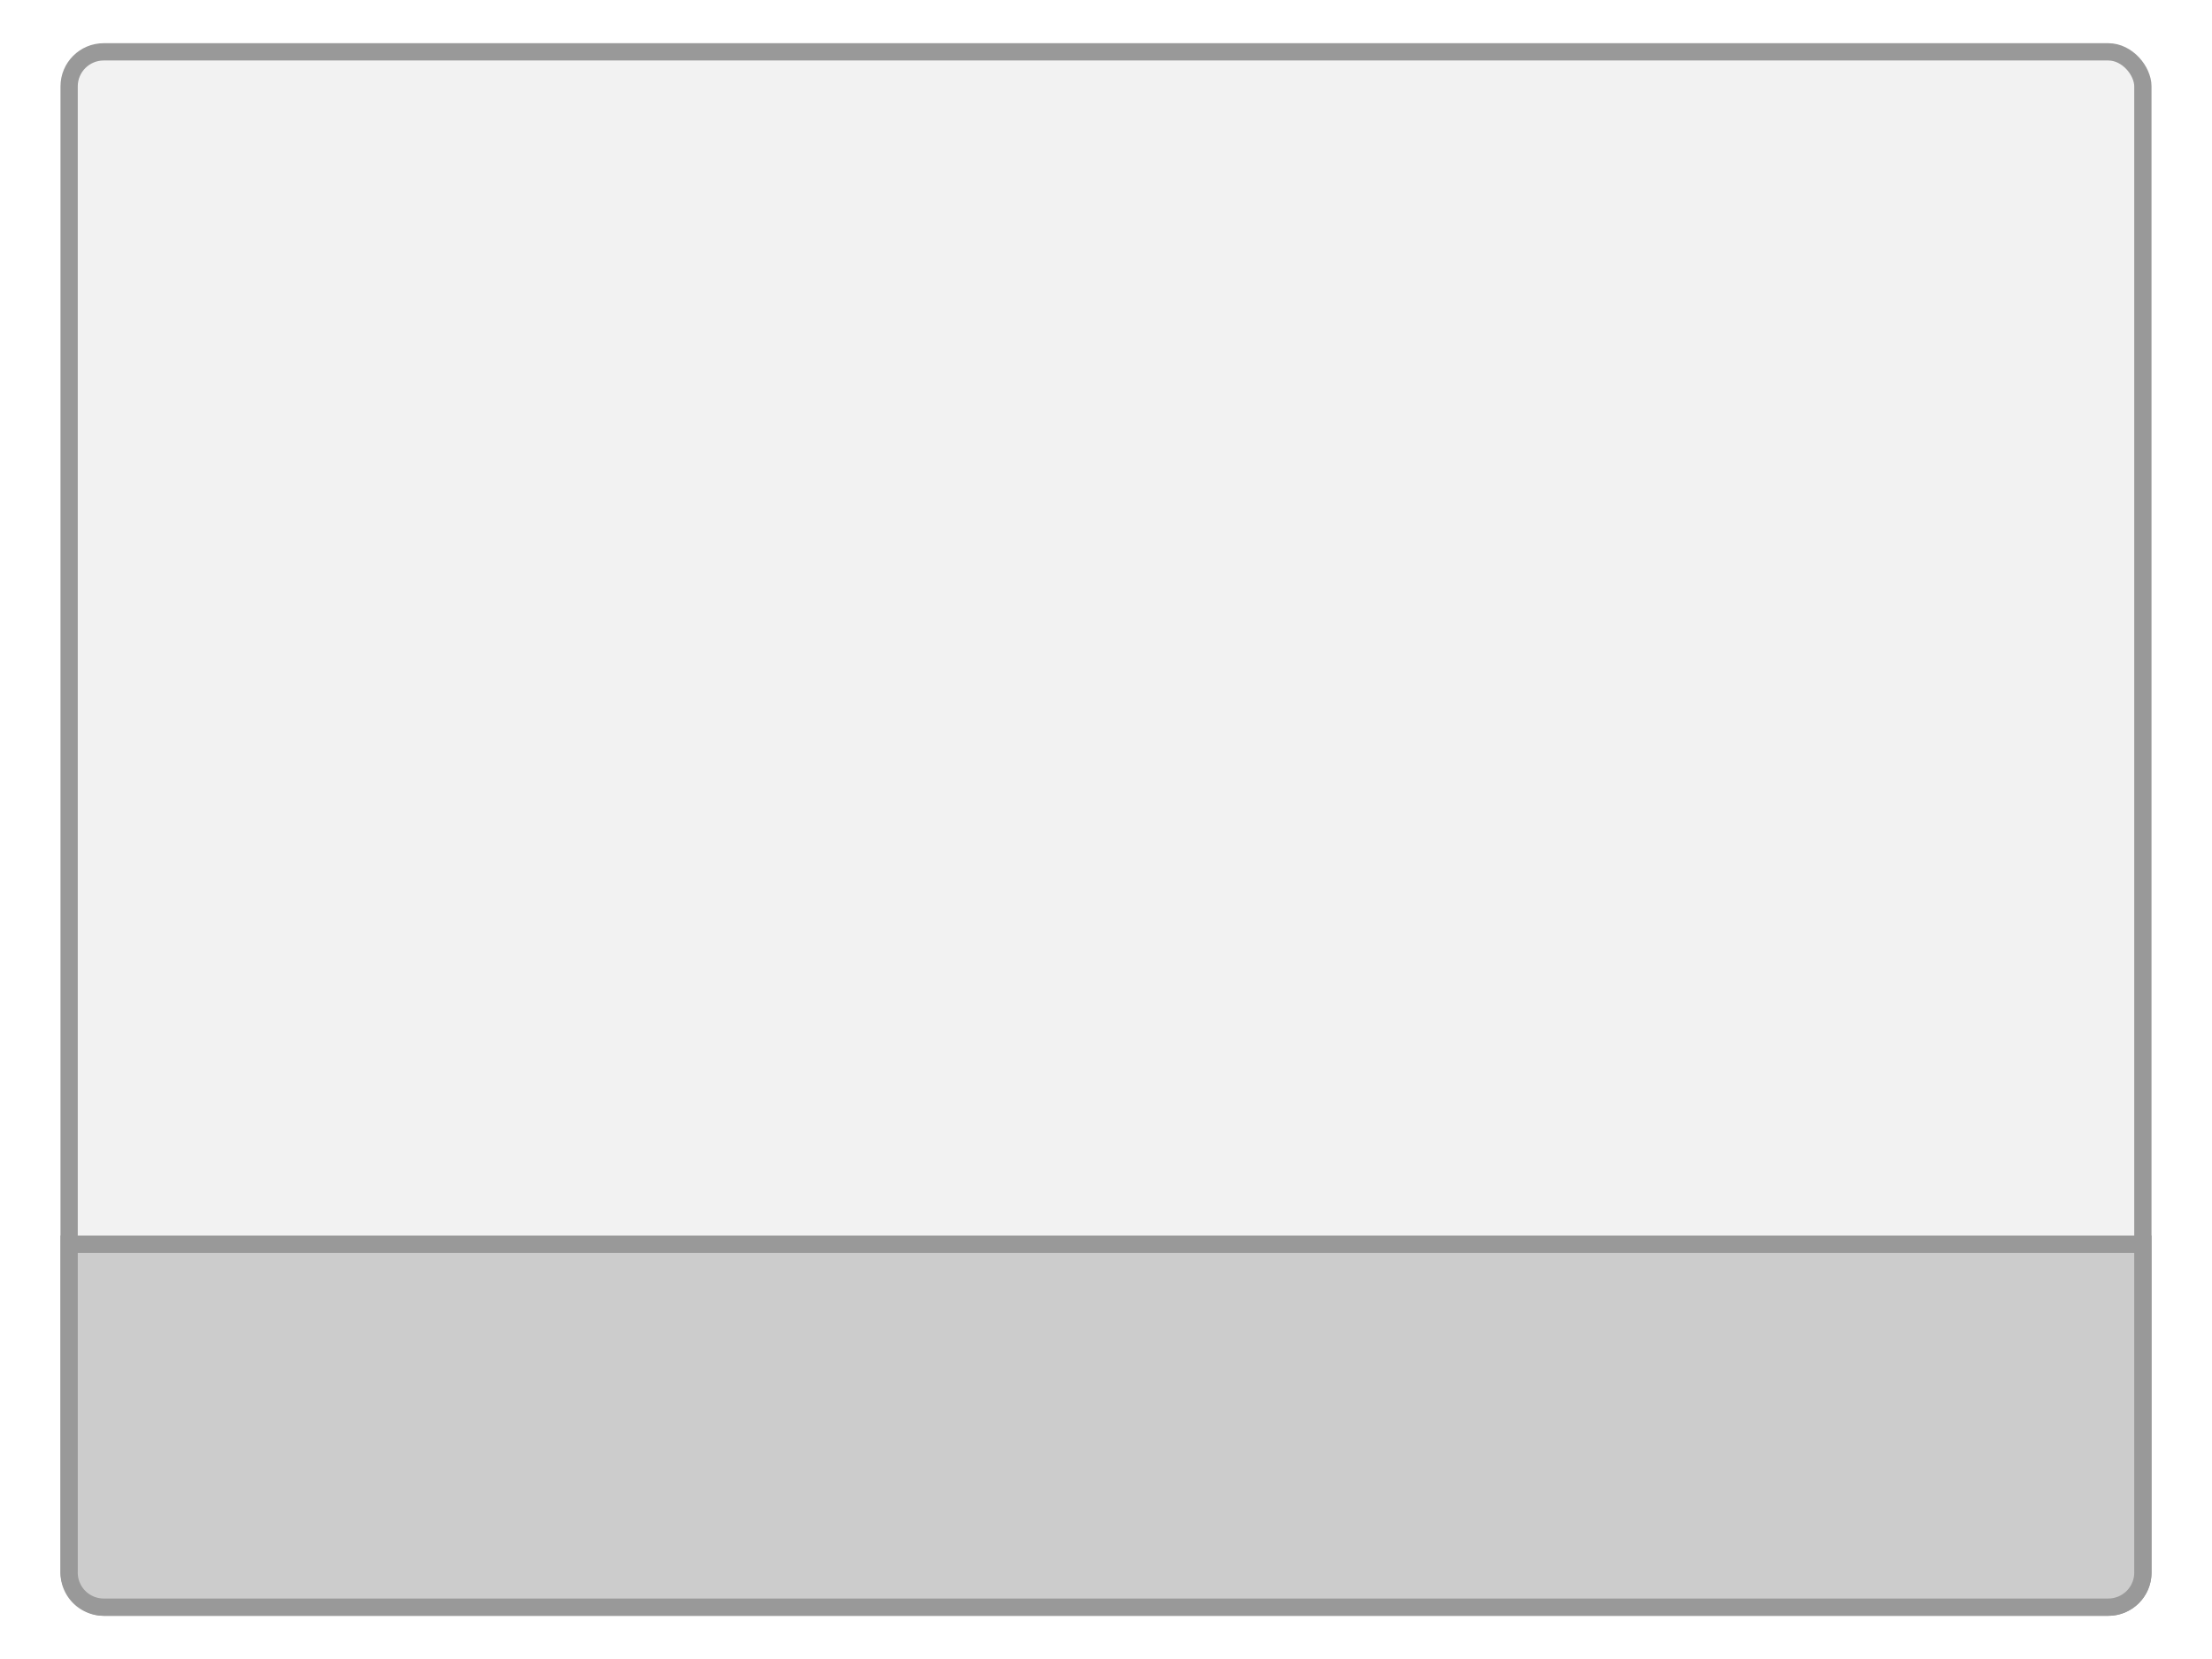 <svg id="Camada_1" data-name="Camada 1" xmlns="http://www.w3.org/2000/svg" viewBox="0 0 128 96"><defs><style>.cls-1{fill:#fff;}.cls-2{fill:#f2f2f2;}.cls-2,.cls-3{stroke:#999;stroke-miterlimit:10;}.cls-3{fill:#ccc;}</style></defs><title>layout-bottom-position</title><rect class="cls-1" width="128" height="96"/><rect class="cls-1" width="128" height="96"/><rect class="cls-2" x="4" y="3" width="120" height="90" rx="2" ry="2"/><path class="cls-3" d="M122,93H6a2,2,0,0,1-2-2V72H124V91A2,2,0,0,1,122,93Z"/></svg>